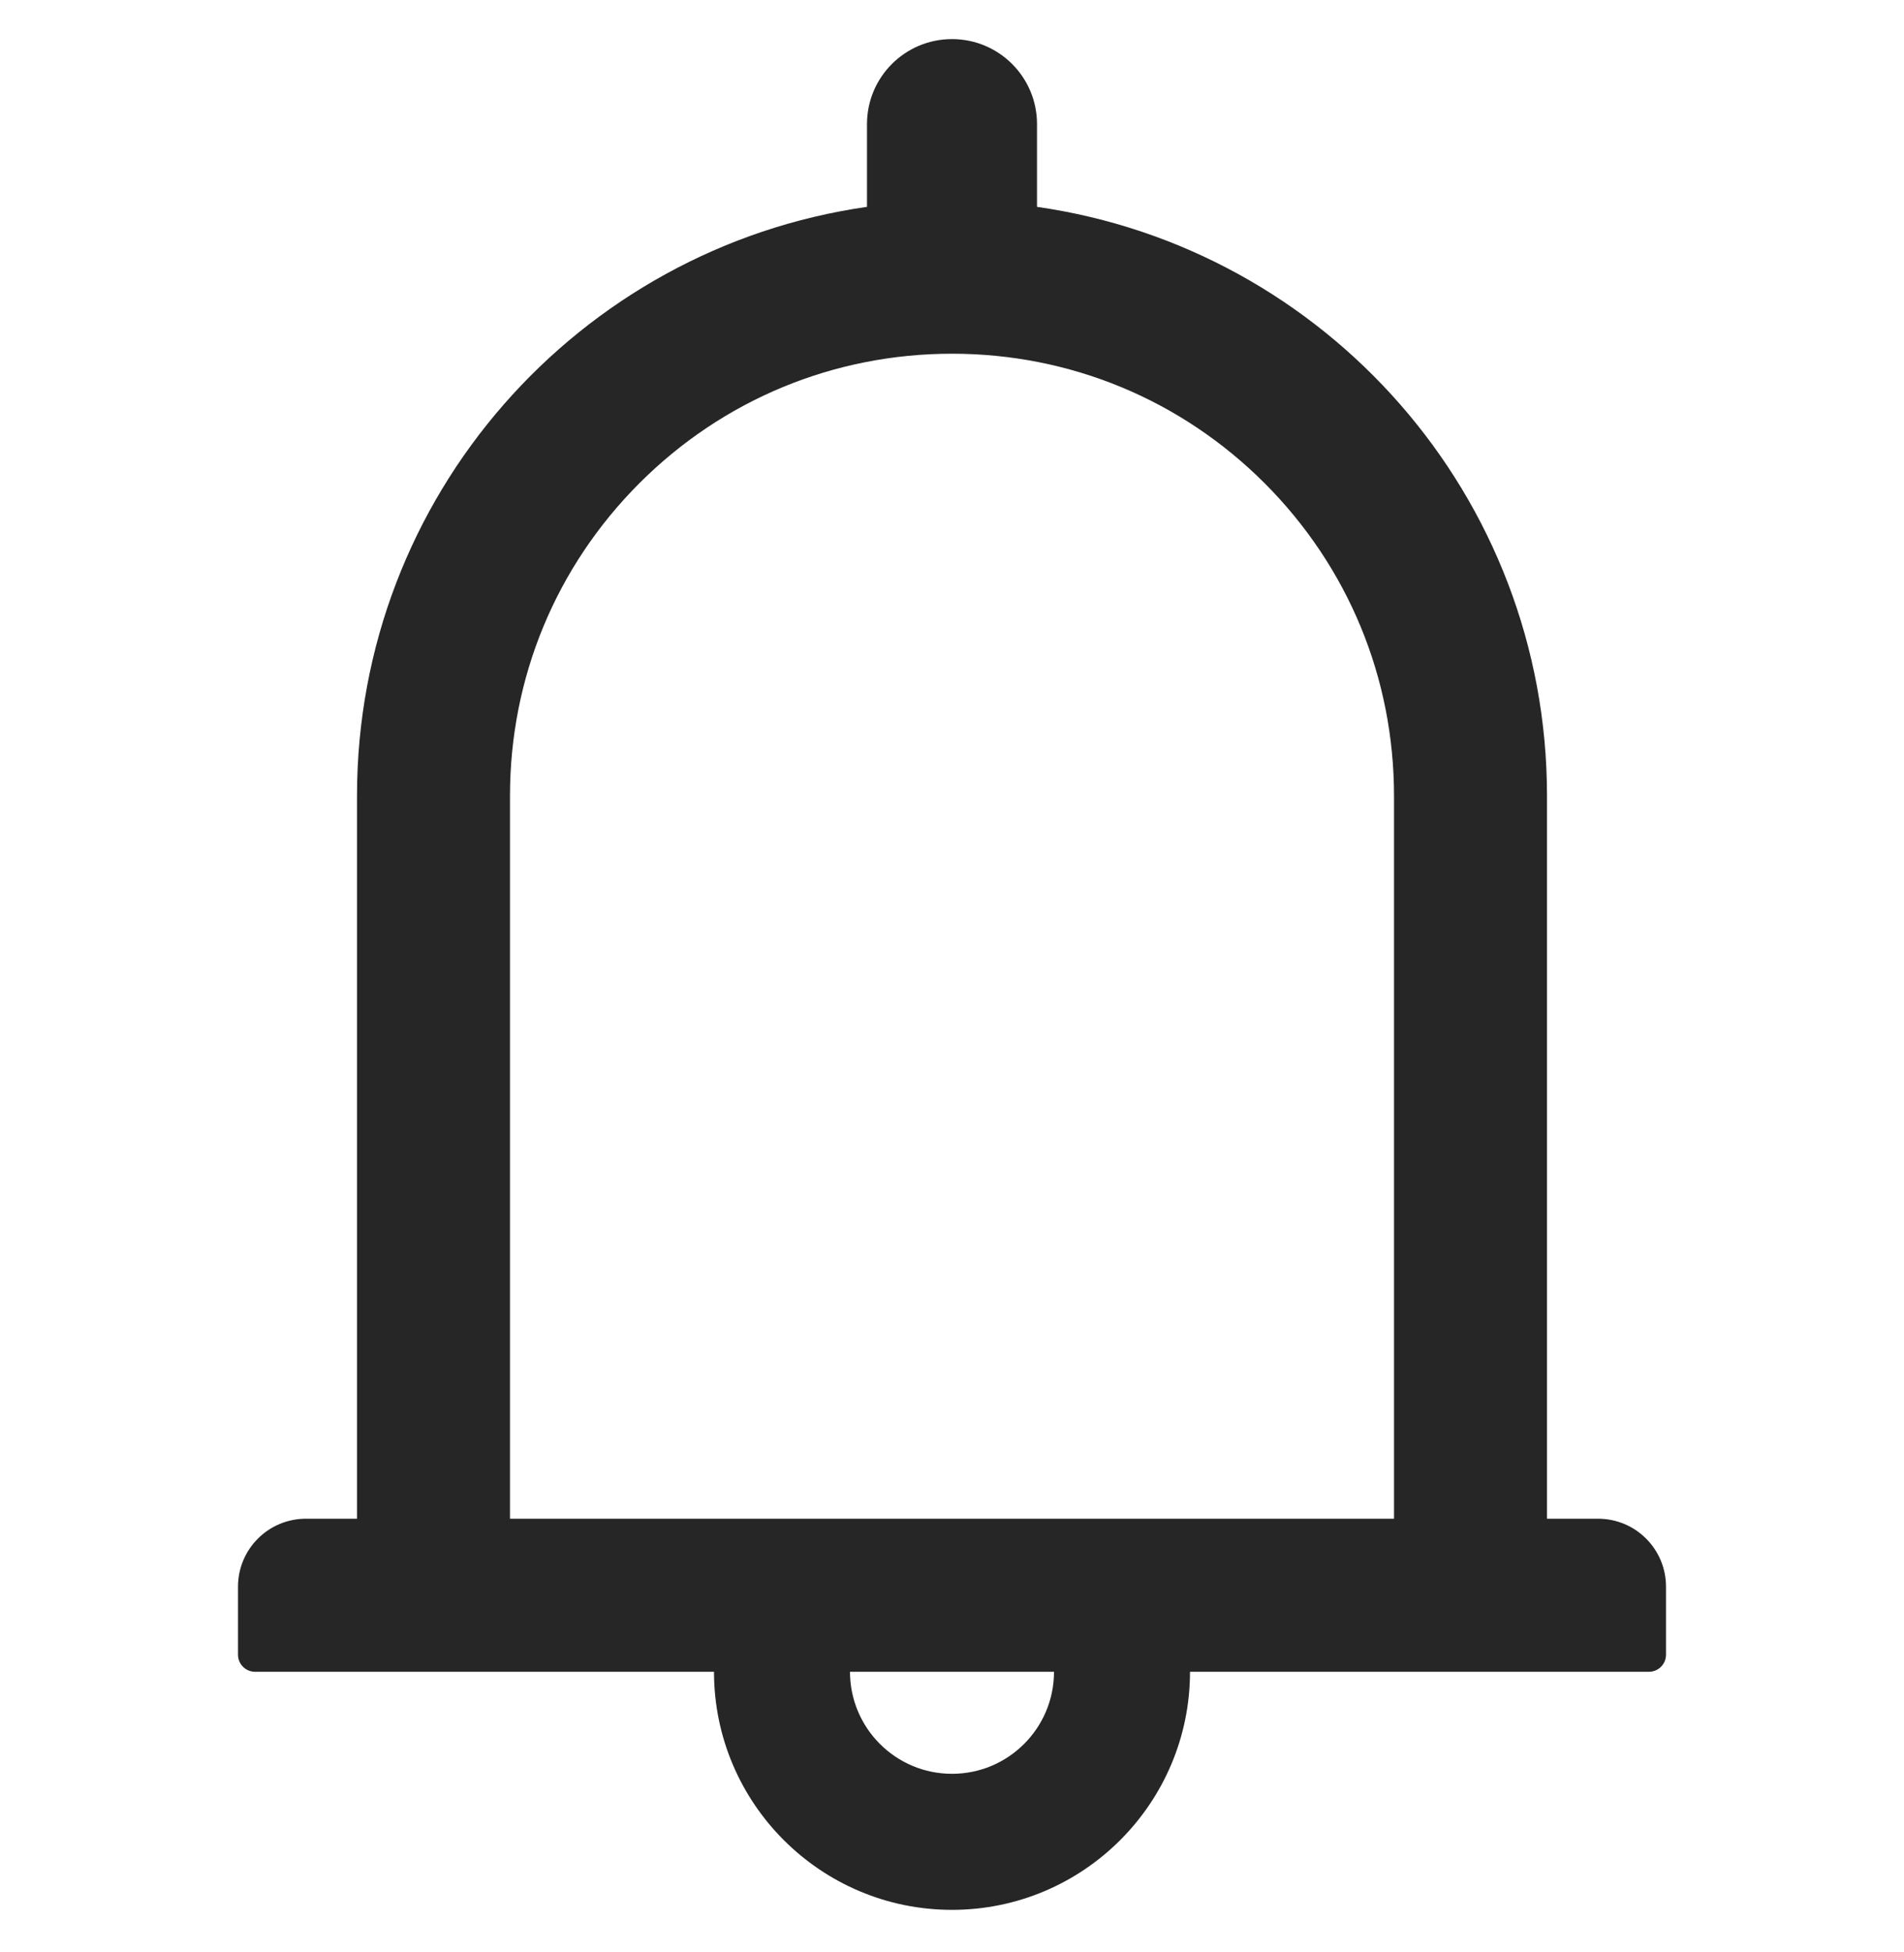 <svg width="40" height="41" viewBox="0 0 40 41" fill="none" xmlns="http://www.w3.org/2000/svg">
<g clip-path="url(#clip0_1_5118)">
<path d="M33.571 31.893H32.5V16.714C32.5 10.415 27.844 5.21 21.786 4.344V2.607C21.786 1.62 20.987 0.821 20 0.821C19.013 0.821 18.214 1.62 18.214 2.607V4.344C12.156 5.21 7.5 10.415 7.5 16.714V31.893H6.429C5.638 31.893 5 32.531 5 33.321V34.75C5 34.946 5.161 35.107 5.357 35.107H15C15 37.866 17.241 40.107 20 40.107C22.759 40.107 25 37.866 25 35.107H34.643C34.839 35.107 35 34.946 35 34.75V33.321C35 32.531 34.362 31.893 33.571 31.893ZM20 37.25C18.817 37.25 17.857 36.29 17.857 35.107H22.143C22.143 36.29 21.183 37.25 20 37.25ZM10.714 31.893V16.714C10.714 14.232 11.679 11.902 13.433 10.147C15.188 8.393 17.518 7.428 20 7.428C22.482 7.428 24.812 8.393 26.567 10.147C28.321 11.902 29.286 14.232 29.286 16.714V31.893H10.714Z" fill="black" fill-opacity="0.85"/>
</g>
<defs>
<clipPath id="clip0_1_5118">
<rect width="40" height="40" fill="white" transform="translate(0 0.47)"/>
</clipPath>
</defs>
</svg>
